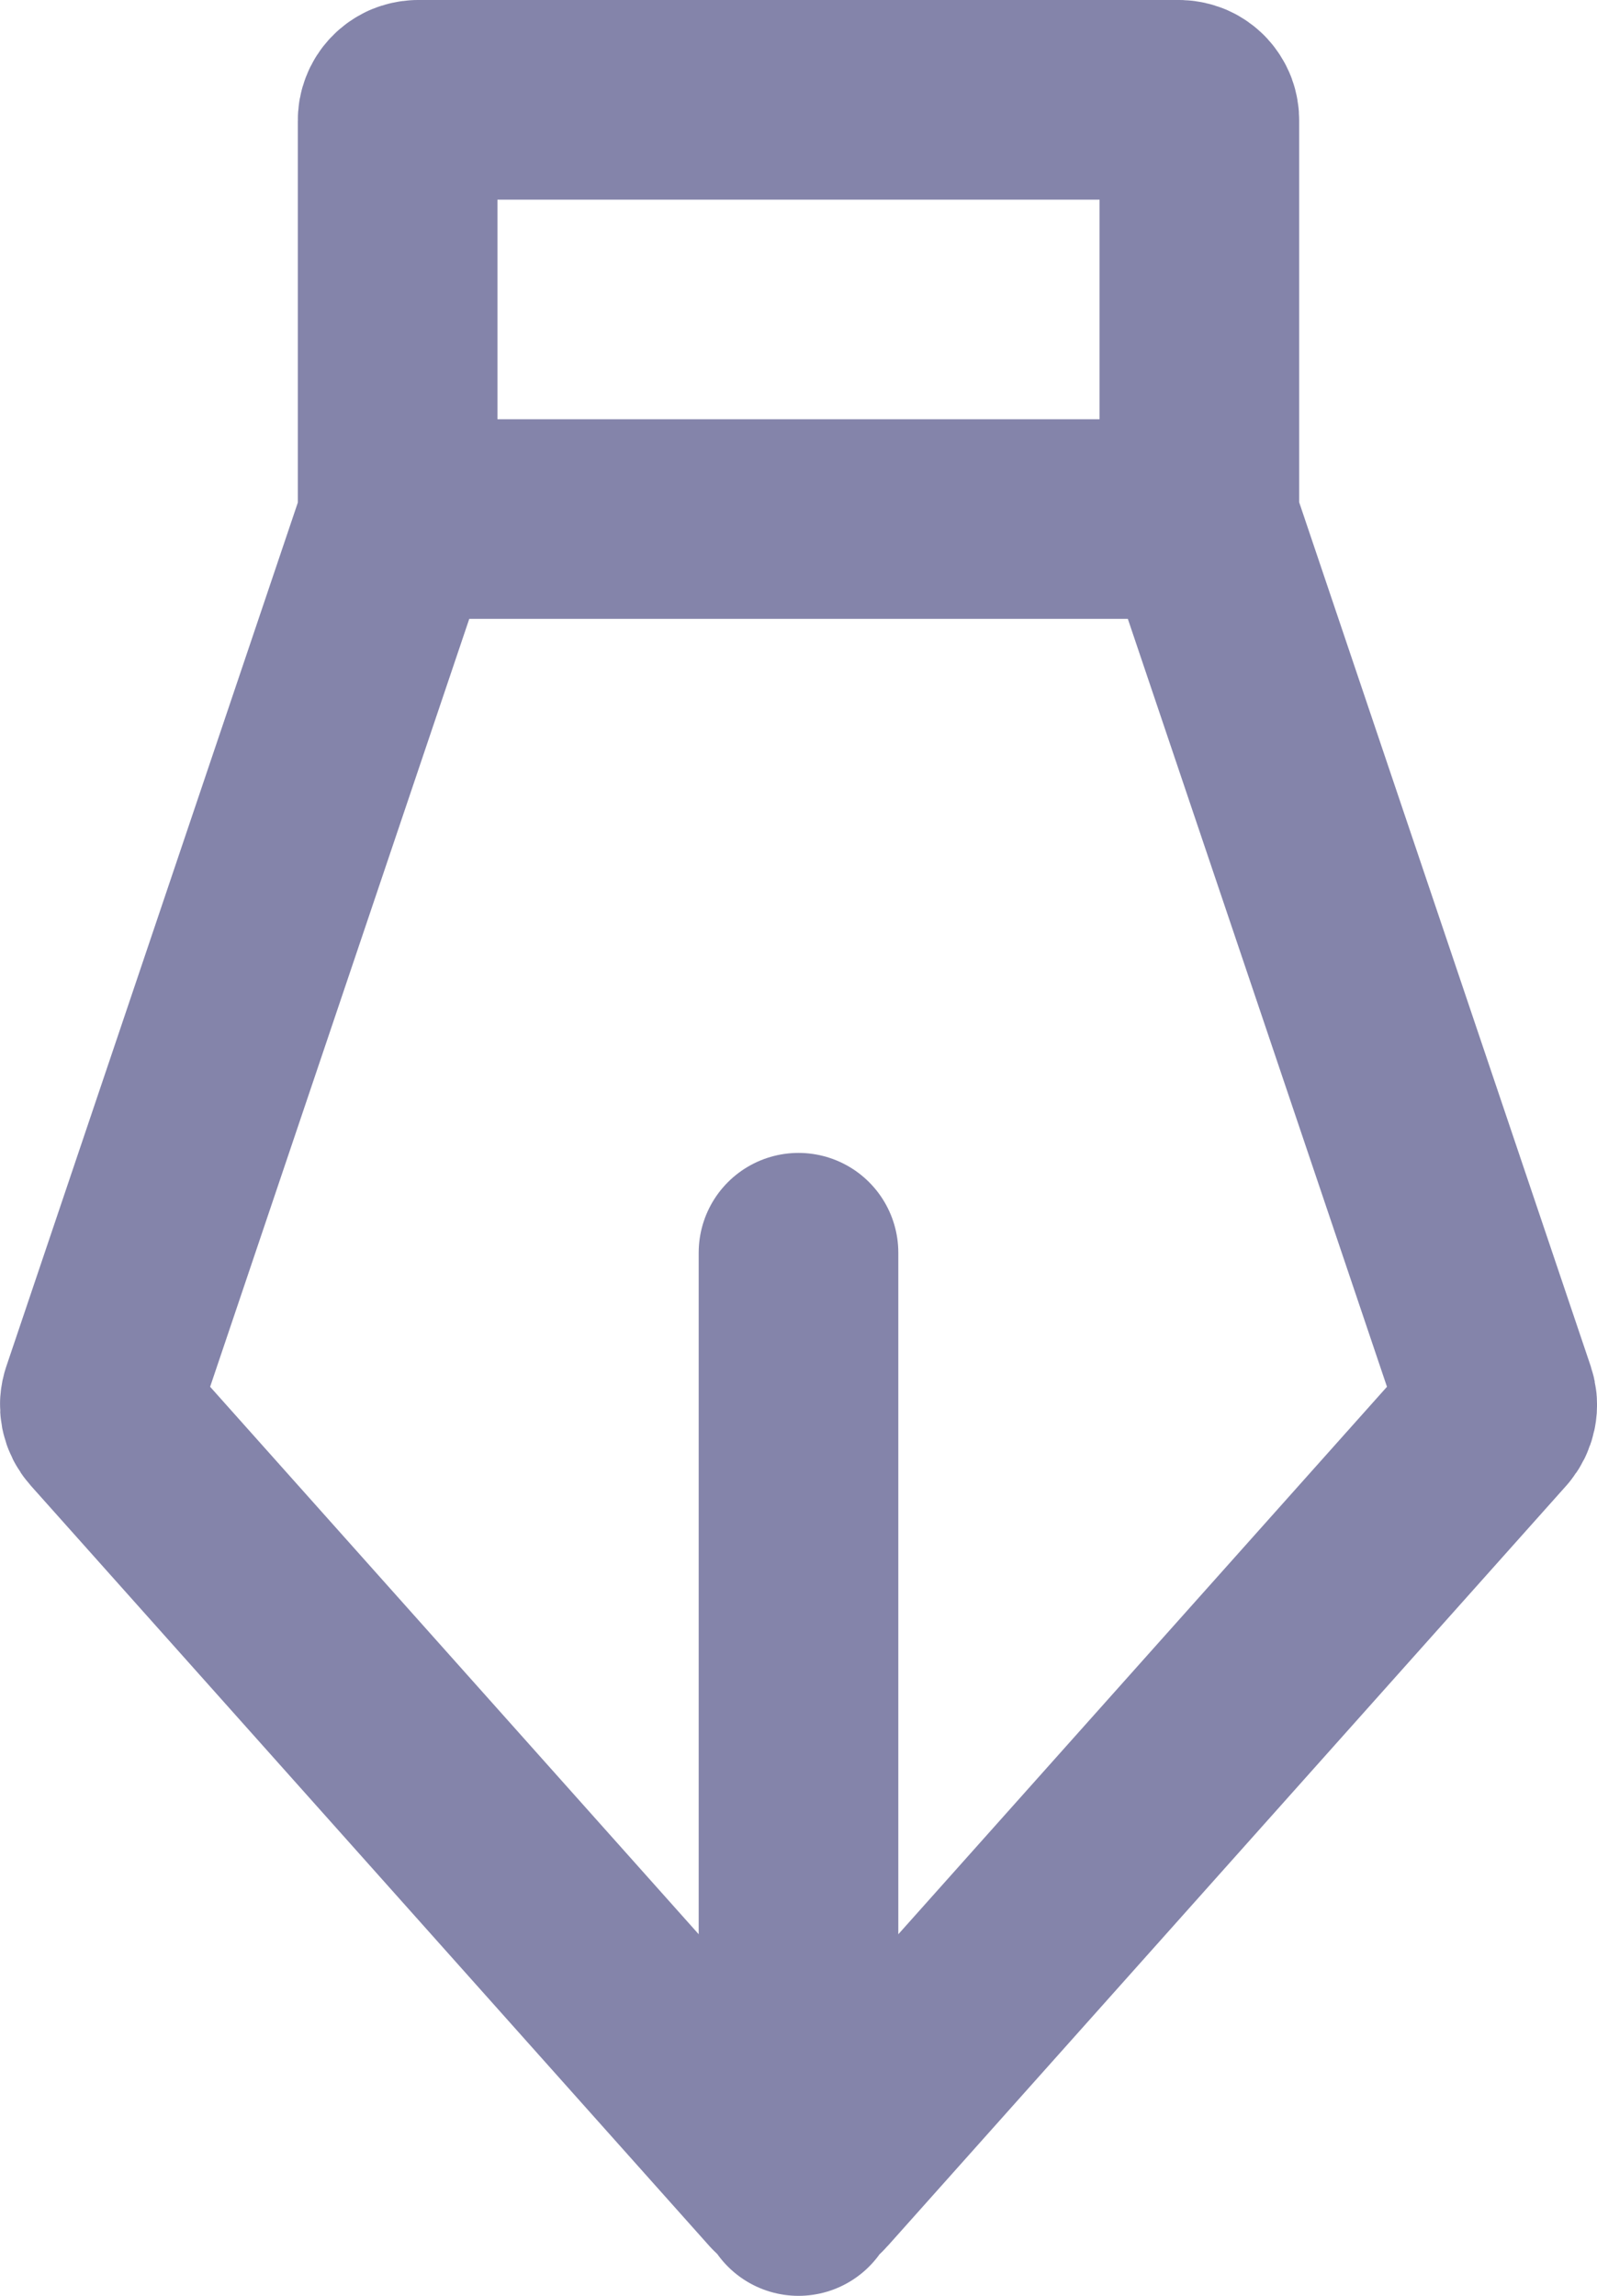 <svg width="16" height="23" viewBox="0 0 16 23" fill="none" xmlns="http://www.w3.org/2000/svg">
<path d="M8 22V12.55M3.984 5.2H12.016M3.972 5.234L1.012 14.005C0.999 14.041 0.997 14.08 1.004 14.117C1.012 14.155 1.029 14.189 1.055 14.218L7.853 21.835C7.872 21.856 7.894 21.873 7.919 21.884C7.945 21.896 7.972 21.902 8 21.902C8.028 21.902 8.056 21.896 8.081 21.884C8.106 21.873 8.129 21.856 8.147 21.835L14.946 14.218C14.971 14.189 14.988 14.155 14.996 14.117C15.004 14.08 15.001 14.041 14.989 14.005L12.029 5.234C12.021 5.211 12.017 5.188 12.016 5.164V1.21C12.017 1.183 12.012 1.156 12.003 1.131C11.993 1.106 11.978 1.083 11.96 1.063C11.941 1.044 11.919 1.028 11.894 1.017C11.87 1.007 11.843 1.001 11.816 1H4.184C4.157 1.001 4.131 1.007 4.106 1.017C4.082 1.028 4.059 1.044 4.041 1.063C4.022 1.083 4.007 1.106 3.998 1.131C3.988 1.156 3.983 1.183 3.984 1.21V5.164C3.984 5.188 3.98 5.211 3.972 5.234Z" stroke="#8484AA" stroke-width="2" stroke-linecap="round" stroke-linejoin="round"/>
</svg>
